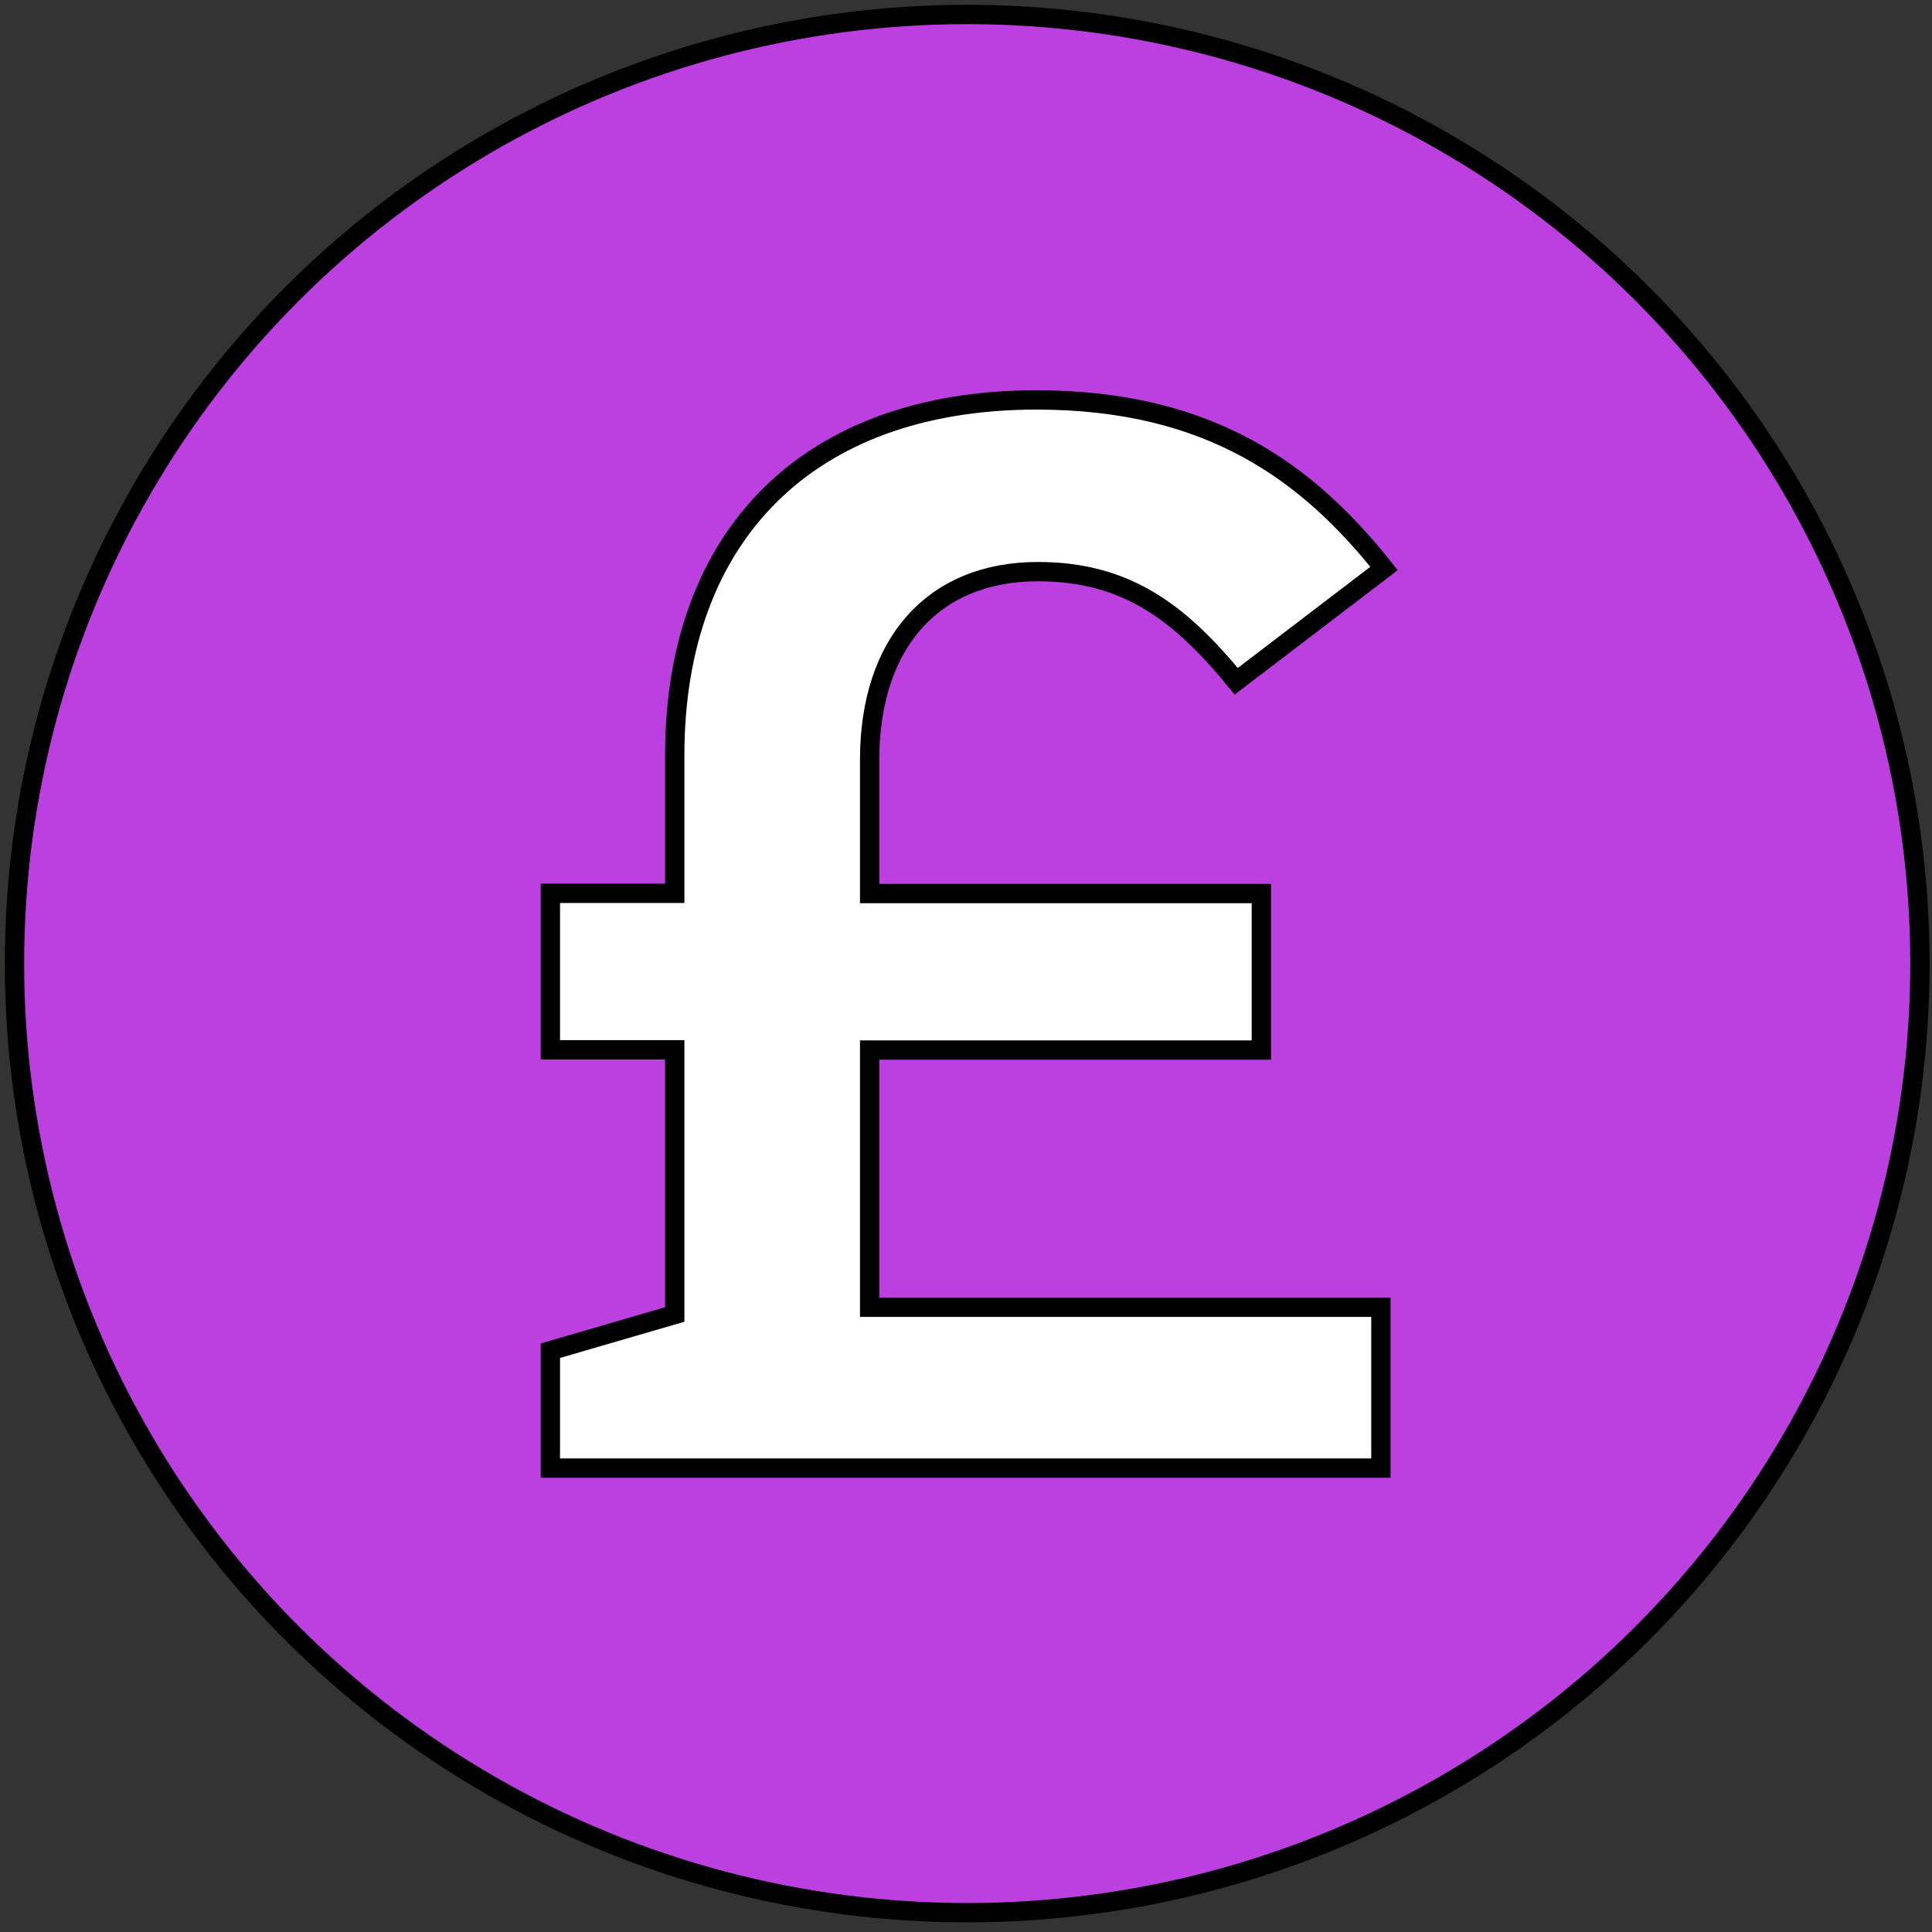 <?xml version="1.0" encoding="utf-8"?>
<!-- Generator: Adobe Illustrator 28.0.0, SVG Export Plug-In . SVG Version: 6.00 Build 0)  -->
<svg version="1.1" id="Слой_1" xmlns="http://www.w3.org/2000/svg" xmlns:xlink="http://www.w3.org/1999/xlink" x="0px" y="0px"
	 viewBox="0 0 800 800" style="enable-background:new 0 0 800 800;" xml:space="preserve">
<rect x="0" y="0" width="800" height="800" fill="#333333" stroke="none"/>
<style type="text/css">
	.st0{fill-rule:evenodd;clip-rule:evenodd;fill:#BC3FE0;stroke:#000000;stroke-width:8;stroke-miterlimit:10;}
	.st1{fill-rule:evenodd;clip-rule:evenodd;fill:#FFFFFF;stroke:#000000;stroke-width:8;stroke-miterlimit:10;}
</style>
<g>
	<ellipse class="st0" cx="400.5" cy="399" rx="394.5" ry="393"/>
	<path class="st1" d="M279.4,369.9v-57.3c0-90.3,54.7-147,149.8-147c72.3,0,112.7,30.5,143.9,69.8l-61.2,46.7
		c-23.4-28.6-45.6-45.4-82.1-45.4c-43.6,0-69.7,29.9-69.7,77.9v55.4h162.2v64.8H360.1v106.5h211.7v66.6H227.9v-48.6l51.5-15V434.7
		h-51.5v-64.8L279.4,369.9z"/>
</g>
</svg>
